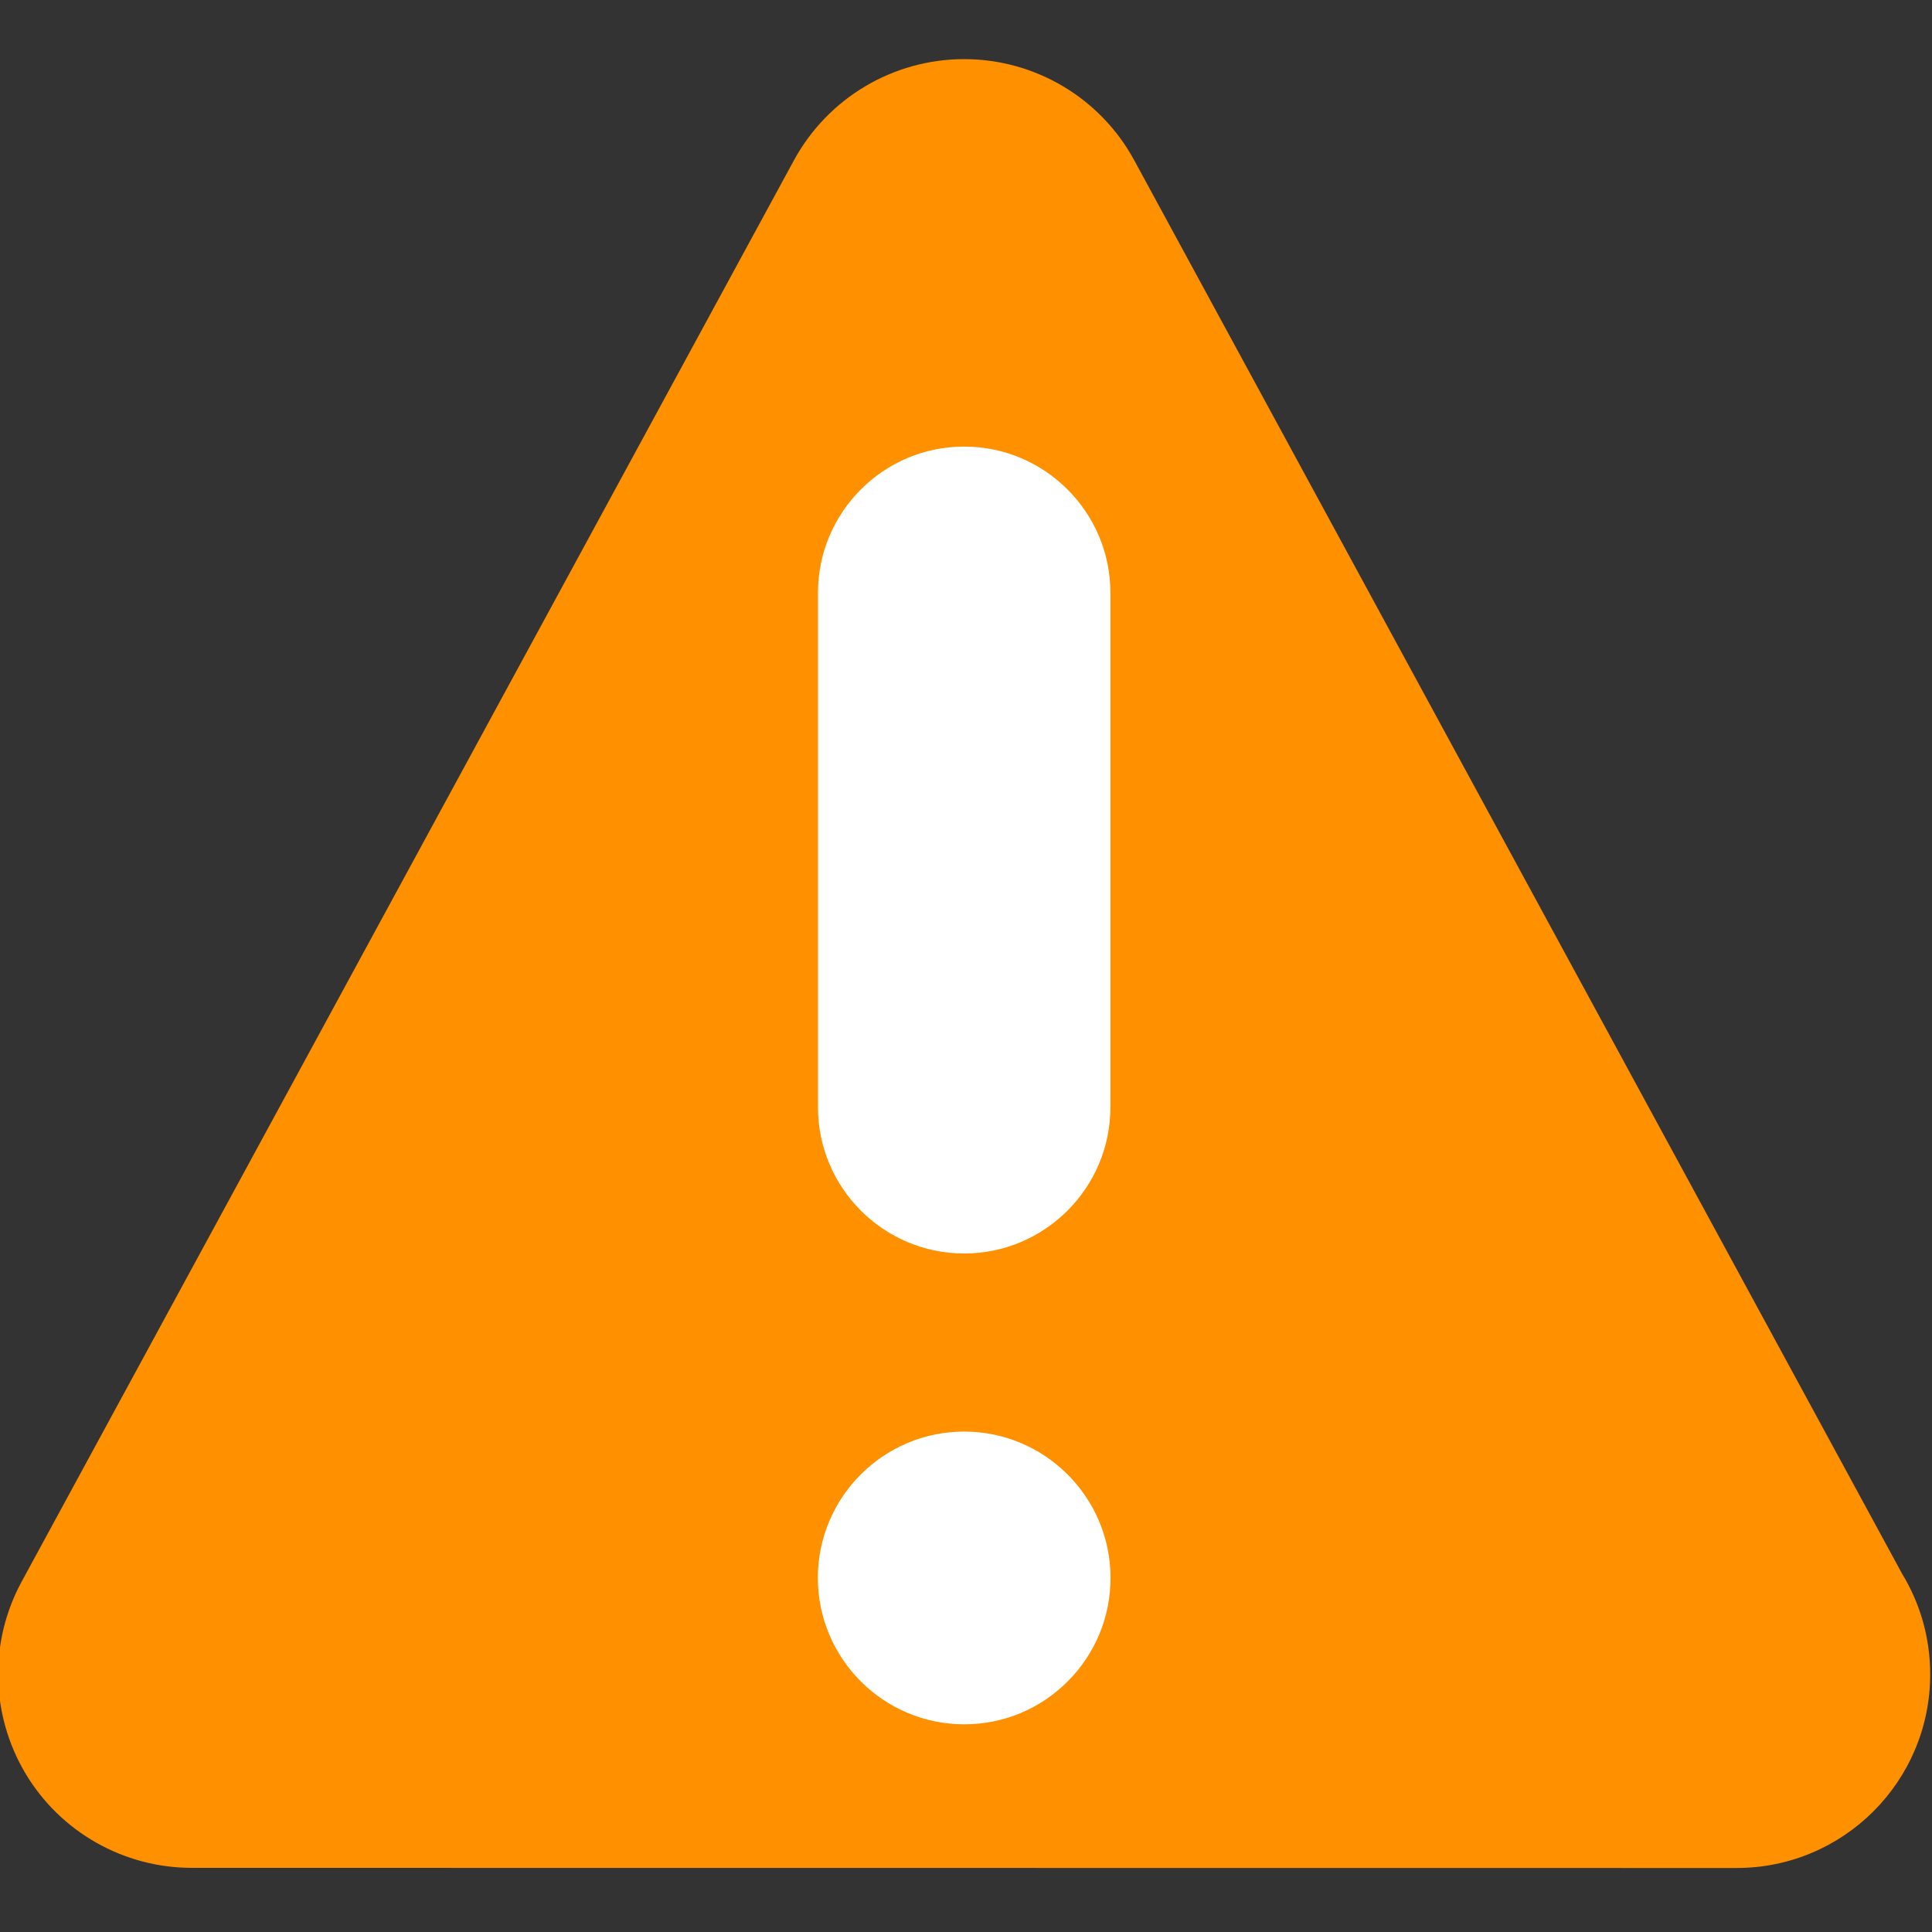 <svg fill="#FF9000" version="1.1" id="Calque_1" xmlns="http://www.w3.org/2000/svg" xmlns:xlink="http://www.w3.org/1999/xlink" viewBox="0 0 56.69 56.69" enable-background="new 0 0 56.69 56.69" xml:space="preserve">
<rect x="0" y="0" width="56.69" height="56.69" fill="#333333" stroke="none"/>
<g>
	<path d="M55.816,46.184L33.283,4.706c-0.992-1.83-2.908-2.971-4.992-2.971l0,0c-2.084,0-4,1.141-4.996,2.971
		L0.635,46.41c-0.957,1.762-0.914,3.895,0.107,5.619c1.025,1.723,2.881,2.779,4.887,2.779l45.318,0.004c0,0,0,0,0.002,0
		c0,0,0.004,0,0.006,0c3.139,0,5.682-2.543,5.682-5.684C56.637,48.051,56.338,47.043,55.816,46.184z"/>
	<g>
		<path fill="#FFFFFF" d="M28.291,36.781c2.365,0,4.291-1.925,4.291-4.291V17.393c0-2.365-1.926-4.289-4.291-4.289
			s-4.289,1.924-4.289,4.289V32.49C24.002,34.856,25.926,36.781,28.291,36.781z"/>
		<path fill="#FFFFFF" d="M28.291,42.006c-2.367,0-4.293,1.926-4.293,4.293c0,2.369,1.926,4.297,4.293,4.297
			c1.148,0,2.227-0.447,3.037-1.259c0.811-0.811,1.258-1.891,1.258-3.038C32.586,43.932,30.658,42.006,28.291,42.006z"/>
	</g>
</g>
</svg>

